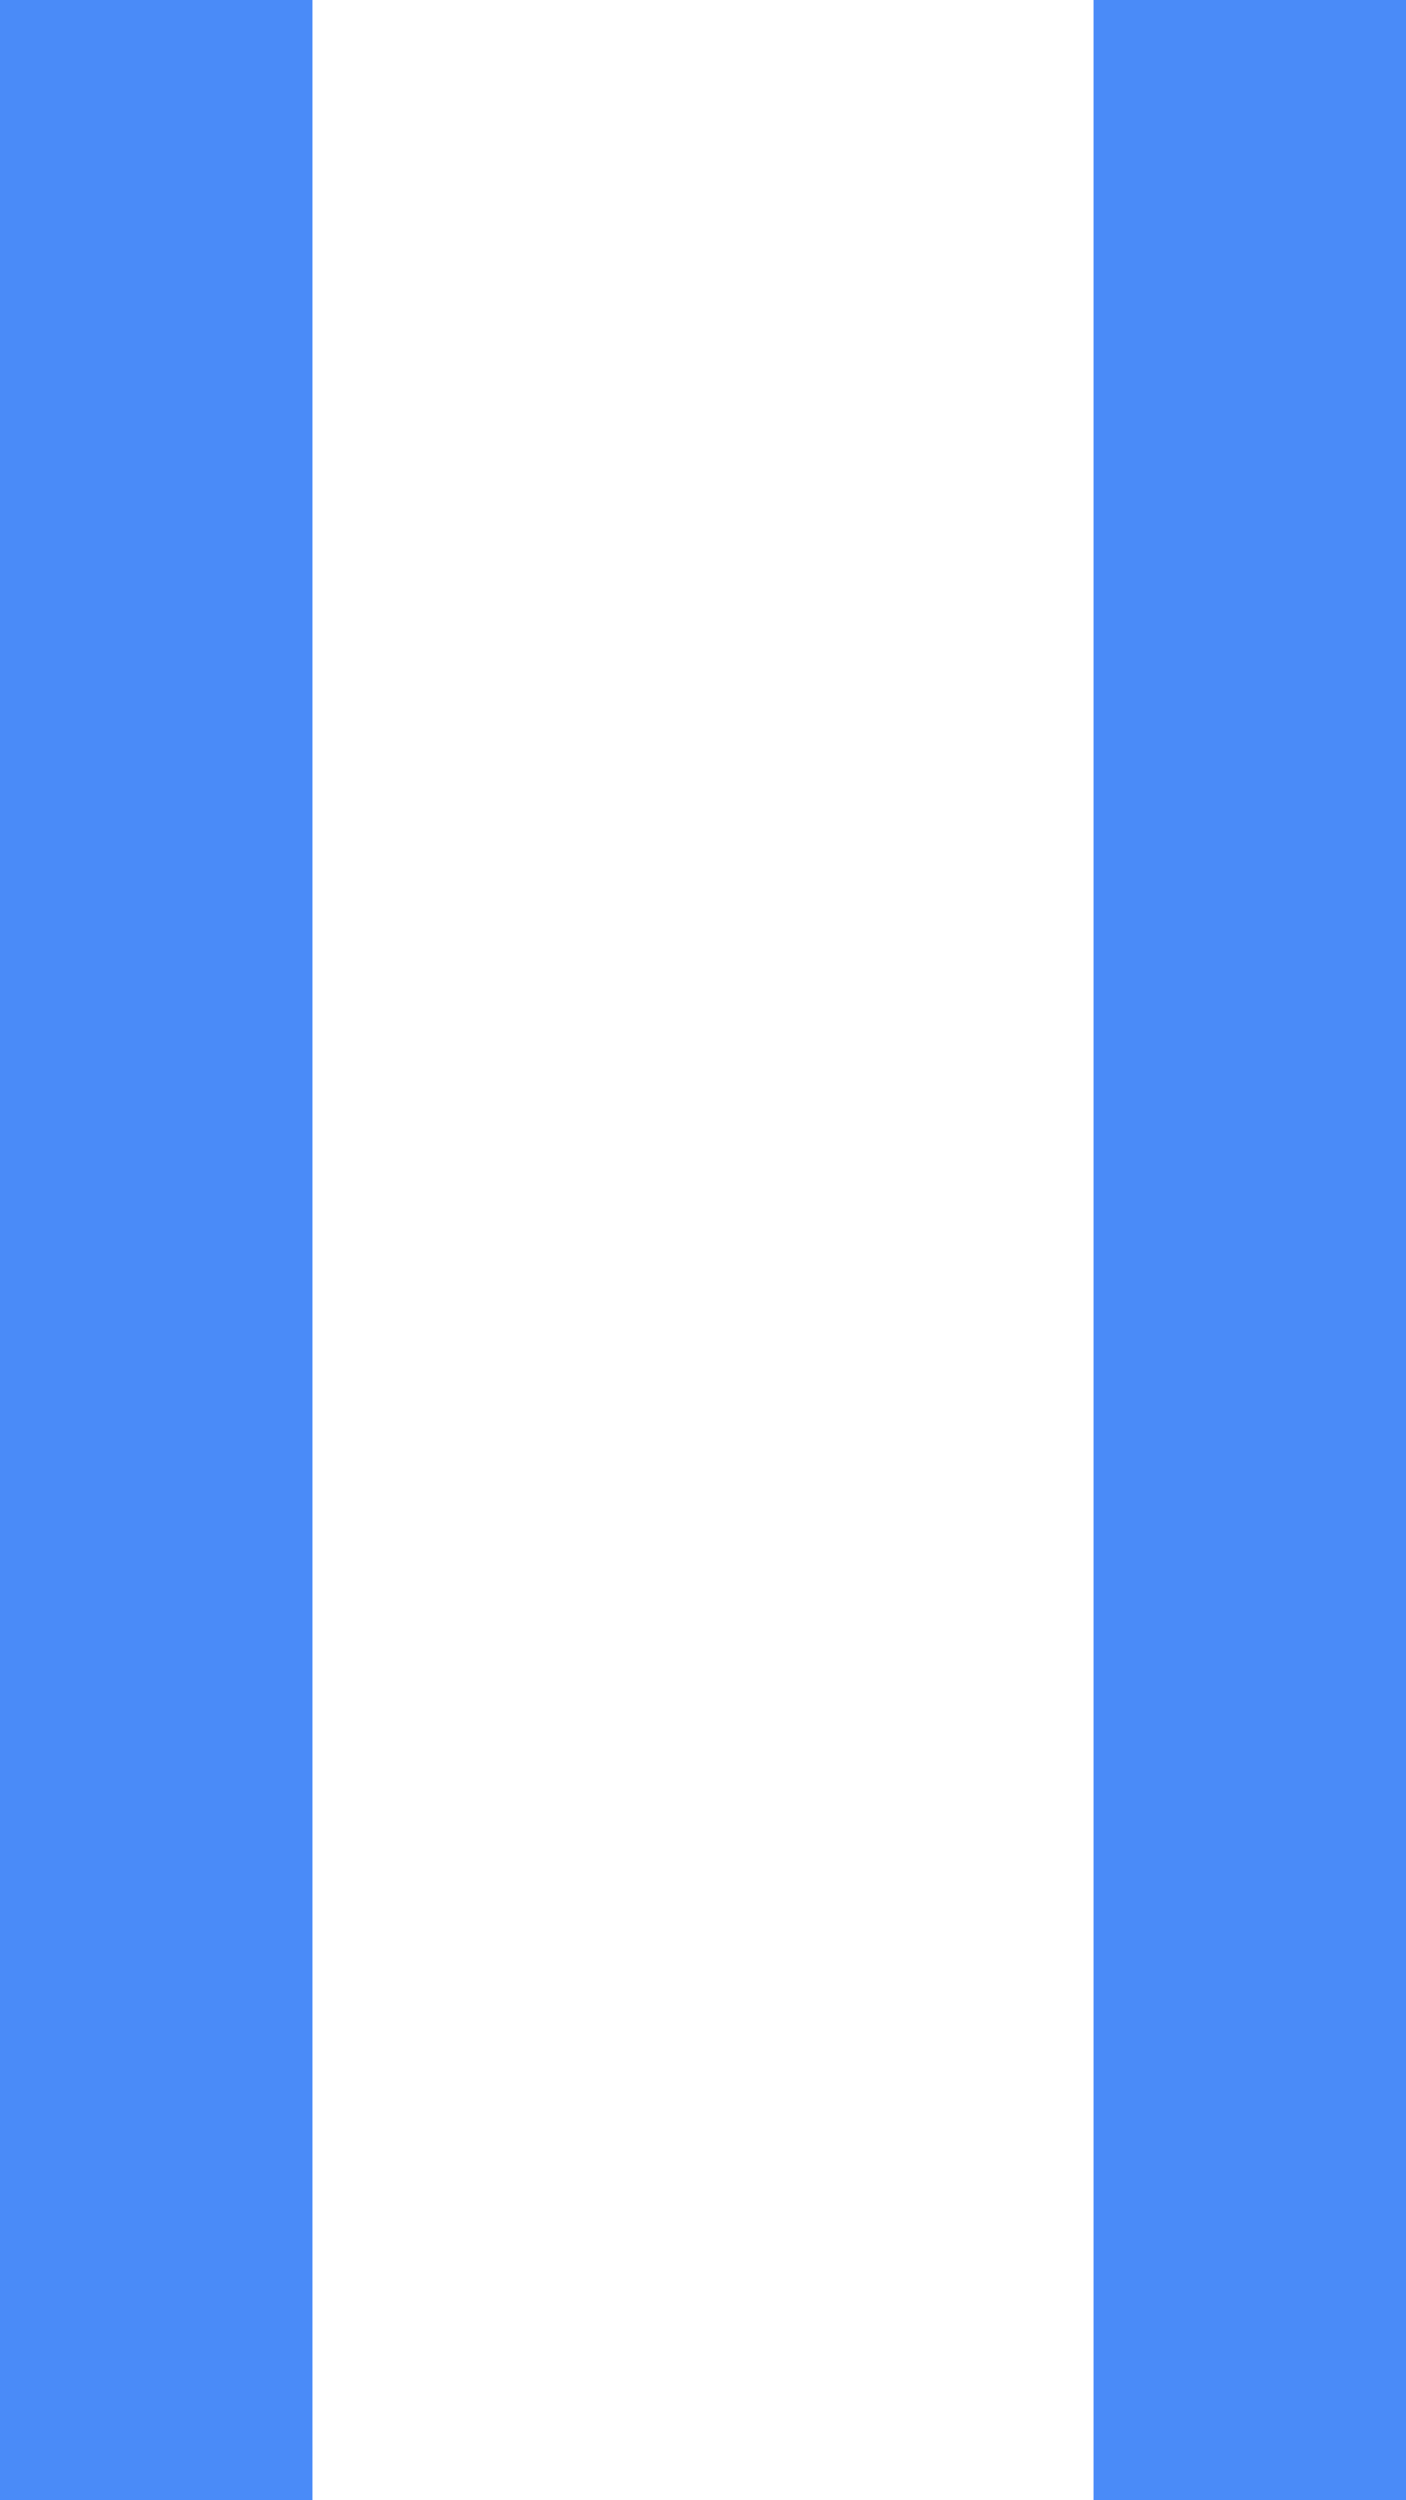 <?xml version="1.0" encoding="UTF-8" standalone="no"?>
<svg width="9px" height="16px" viewBox="0 0 9 16" version="1.1" xmlns="http://www.w3.org/2000/svg" xmlns:xlink="http://www.w3.org/1999/xlink">
    <!-- Generator: Sketch 39.1 (31720) - http://www.bohemiancoding.com/sketch -->
    <title>plus</title>
    <desc>Created with Sketch.</desc>
    <defs></defs>
    <g id="App" stroke="none" stroke-width="1" fill="none" fill-rule="evenodd">
        <g id="happy-fridays-list@2x" transform="translate(-853, -353)" fill="#4A8BF8">
            <g id="Cards" transform="translate(340, 196)">
                <g id="Chance" transform="translate(0, 115)">
                    <path d="M513,42 L515,42 L515,58 L513,58 L513,42 Z M522,42 L522,58 L520,58 L520,42 L522,42 Z" id="plus"></path>
                </g>
            </g>
        </g>
    </g>
</svg>